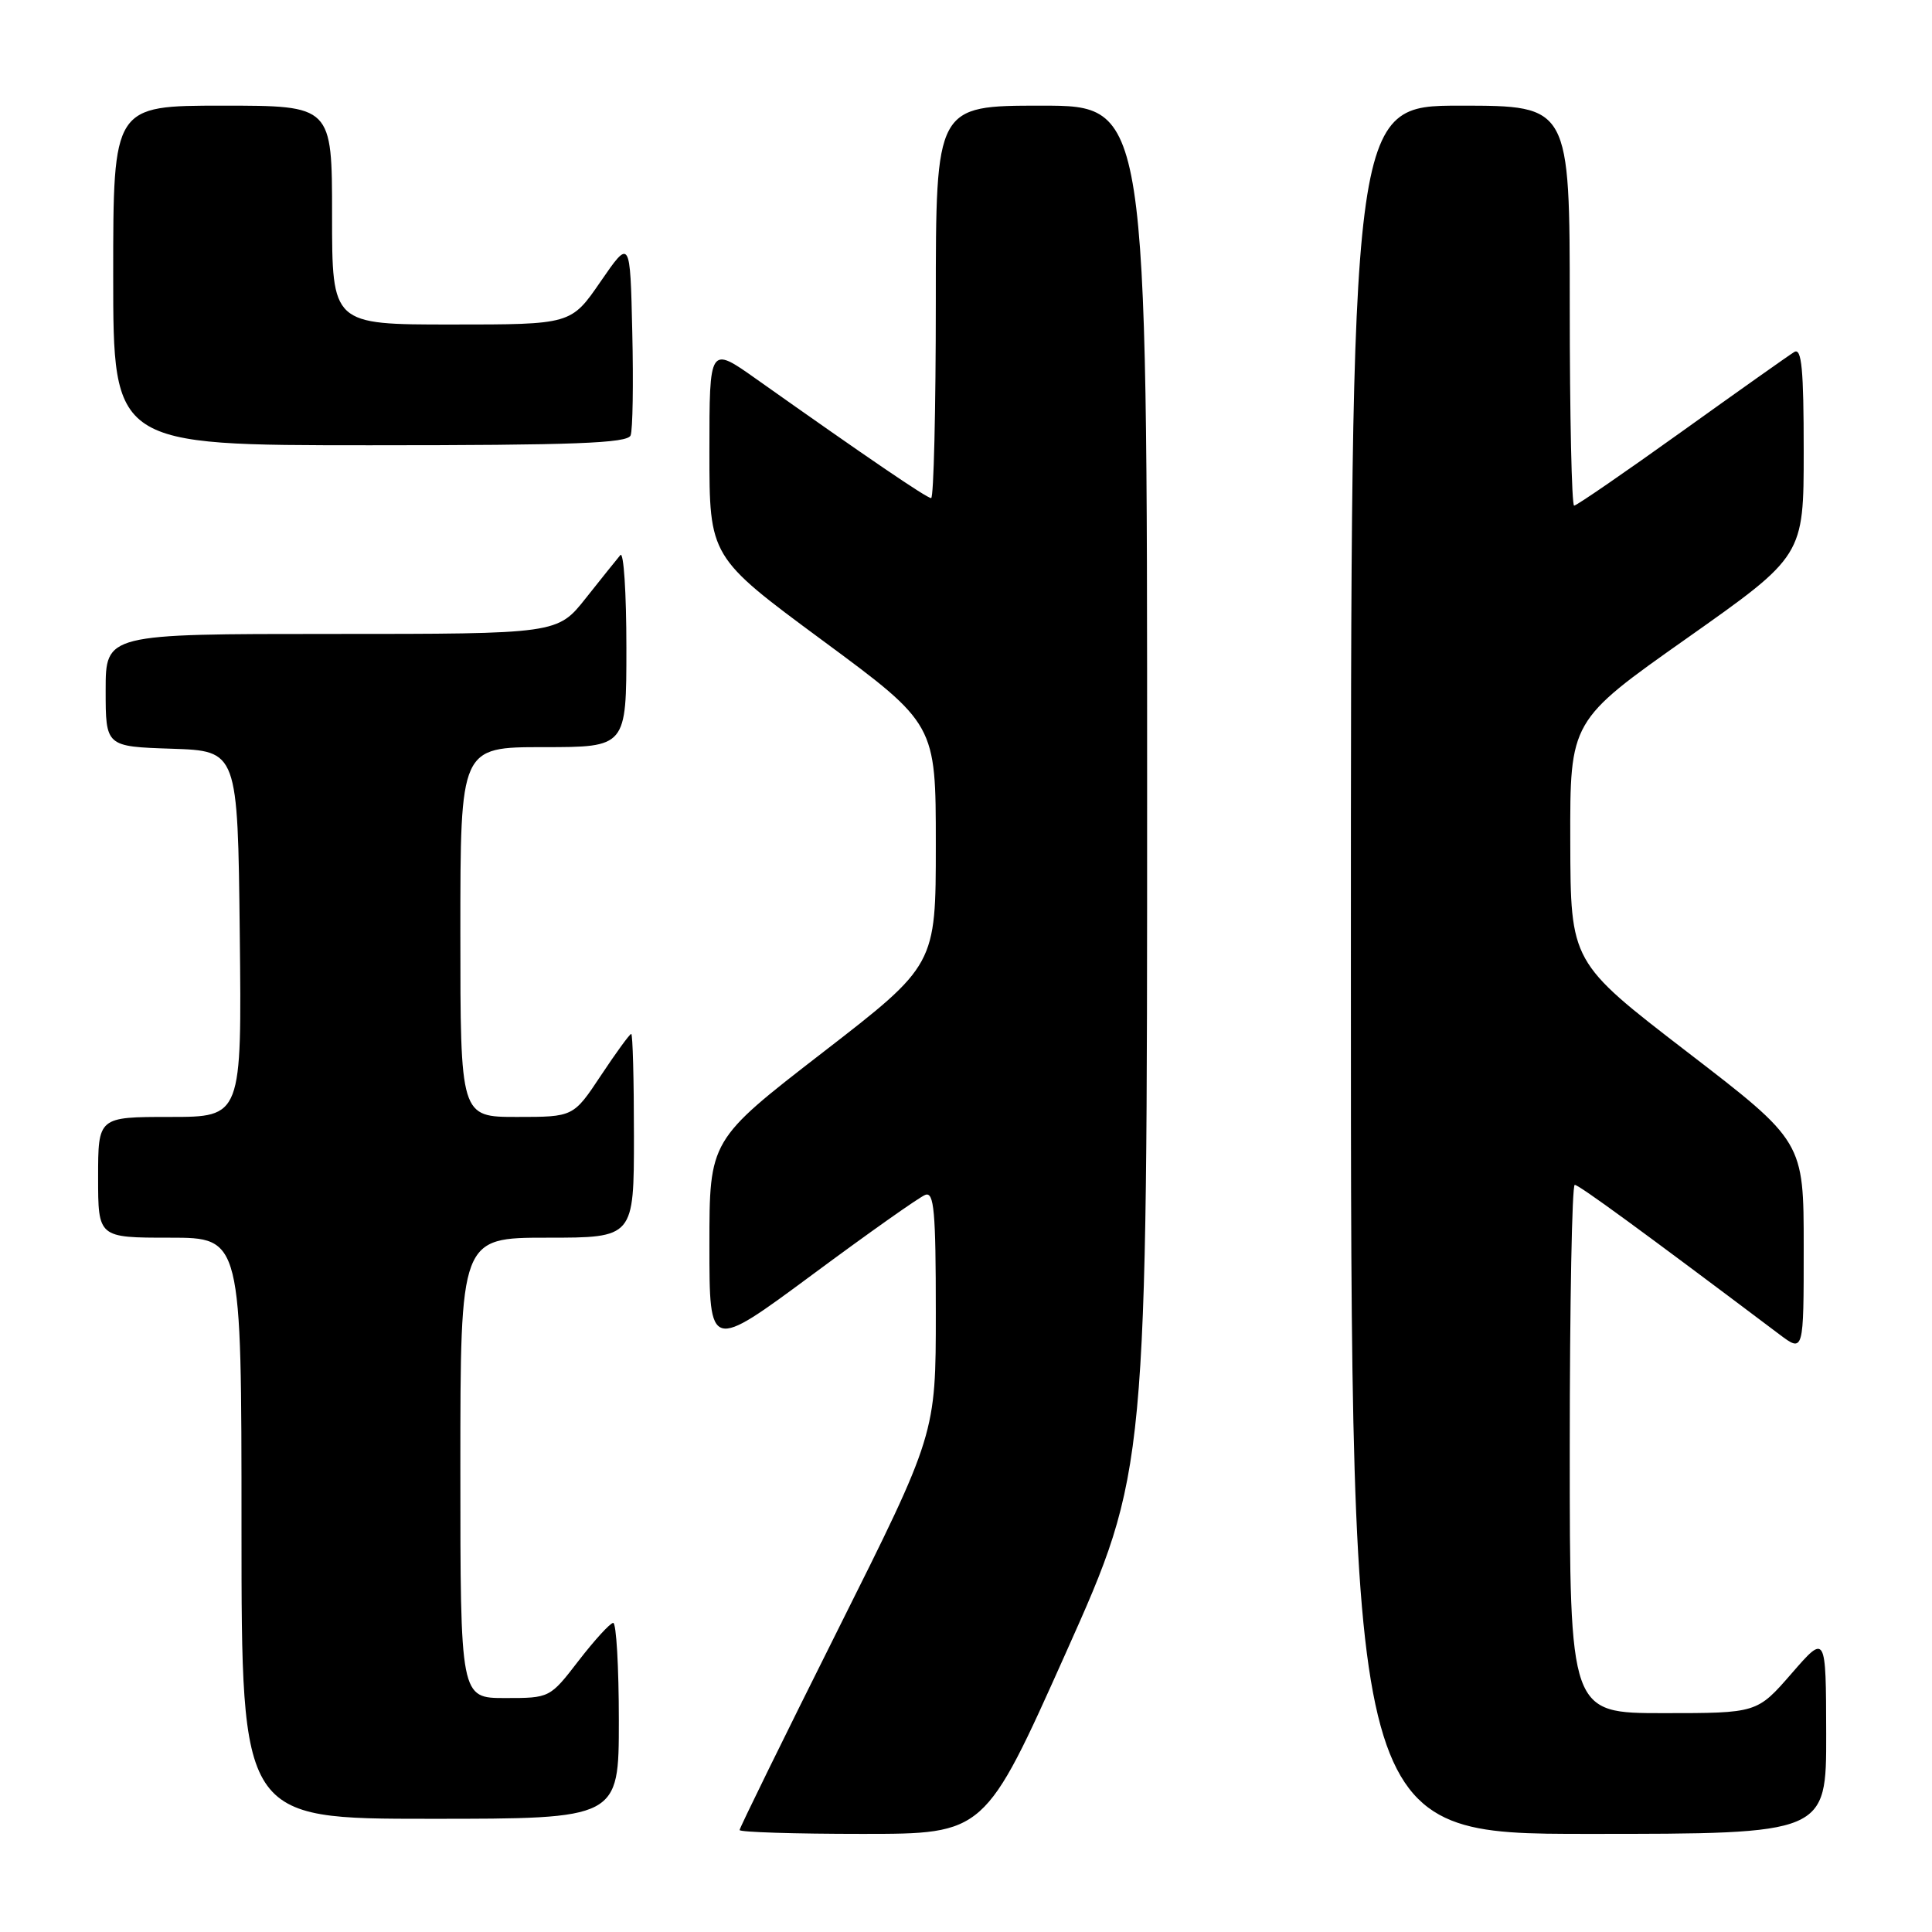 <?xml version="1.0" encoding="UTF-8" standalone="no"?>
<!DOCTYPE svg PUBLIC "-//W3C//DTD SVG 1.1//EN" "http://www.w3.org/Graphics/SVG/1.1/DTD/svg11.dtd" >
<svg xmlns="http://www.w3.org/2000/svg" xmlns:xlink="http://www.w3.org/1999/xlink" version="1.1" viewBox="0 0 256 256">
 <g >
 <path fill="currentColor"
d=" M 141.25 218.97 C 152.00 194.93 152.00 194.93 152.00 104.47 C 152.00 14.00 152.00 14.00 138.00 14.00 C 124.00 14.00 124.00 14.00 124.00 40.00 C 124.00 54.30 123.72 66.00 123.38 66.00 C 122.80 66.00 114.84 60.58 100.25 50.25 C 94.00 45.82 94.00 45.82 94.00 59.81 C 94.00 73.79 94.00 73.79 109.00 84.87 C 124.00 95.95 124.00 95.95 124.00 111.91 C 124.00 127.87 124.00 127.87 109.00 139.47 C 94.00 151.07 94.00 151.07 94.00 165.03 C 94.00 178.99 94.00 178.99 107.60 168.93 C 115.07 163.39 121.82 158.62 122.60 158.33 C 123.77 157.88 124.00 160.47 124.00 173.90 C 124.00 190.01 124.00 190.01 111.00 216.00 C 103.85 230.29 98.00 242.21 98.00 242.49 C 98.00 242.77 105.31 243.00 114.25 243.00 C 130.50 243.00 130.50 243.00 141.25 218.97 Z  M 241.98 229.75 C 241.95 216.50 241.95 216.50 237.39 221.75 C 232.82 227.00 232.82 227.00 220.41 227.00 C 208.00 227.00 208.00 227.00 208.00 192.00 C 208.00 172.75 208.30 157.00 208.66 157.00 C 209.22 157.00 217.54 163.08 235.75 176.79 C 239.00 179.24 239.00 179.24 239.00 165.25 C 239.00 151.26 239.00 151.26 223.55 139.38 C 208.11 127.50 208.11 127.50 208.07 111.50 C 208.03 95.50 208.03 95.50 223.51 84.58 C 239.00 73.65 239.00 73.65 239.00 59.77 C 239.00 48.92 238.73 46.05 237.75 46.64 C 237.06 47.06 230.35 51.81 222.83 57.20 C 215.31 62.59 208.90 67.00 208.58 67.00 C 208.26 67.00 208.00 55.08 208.00 40.50 C 208.00 14.00 208.00 14.00 193.50 14.00 C 179.00 14.00 179.00 14.00 179.00 128.50 C 179.00 243.00 179.00 243.00 210.50 243.00 C 242.00 243.00 242.00 243.00 241.98 229.75 Z  M 82.00 228.00 C 82.00 220.85 81.66 215.02 81.25 215.04 C 80.84 215.07 78.78 217.32 76.68 220.04 C 72.86 225.00 72.85 225.00 66.93 225.00 C 61.00 225.00 61.00 225.00 61.00 194.50 C 61.00 164.00 61.00 164.00 72.50 164.00 C 84.00 164.00 84.00 164.00 84.00 150.50 C 84.00 143.07 83.84 137.00 83.64 137.00 C 83.44 137.00 81.64 139.47 79.63 142.50 C 75.98 148.00 75.98 148.00 68.49 148.00 C 61.00 148.00 61.00 148.00 61.00 123.50 C 61.00 99.00 61.00 99.00 72.00 99.00 C 83.00 99.00 83.00 99.00 83.00 85.80 C 83.00 78.54 82.64 73.03 82.20 73.55 C 81.76 74.07 79.70 76.64 77.63 79.25 C 73.87 84.00 73.87 84.00 43.93 84.00 C 14.00 84.00 14.00 84.00 14.00 91.46 C 14.00 98.92 14.00 98.92 22.75 99.21 C 31.50 99.50 31.50 99.50 31.77 123.75 C 32.04 148.00 32.04 148.00 22.52 148.00 C 13.00 148.00 13.00 148.00 13.00 156.00 C 13.00 164.00 13.00 164.00 22.50 164.00 C 32.00 164.00 32.00 164.00 32.00 202.50 C 32.00 241.00 32.00 241.00 57.00 241.00 C 82.00 241.00 82.00 241.00 82.00 228.00 Z  M 83.56 57.69 C 83.84 56.98 83.94 50.82 83.78 44.00 C 83.50 31.62 83.50 31.62 79.58 37.31 C 75.67 43.00 75.67 43.00 59.83 43.00 C 44.00 43.00 44.00 43.00 44.00 28.50 C 44.00 14.00 44.00 14.00 29.50 14.00 C 15.00 14.00 15.00 14.00 15.00 36.50 C 15.00 59.00 15.00 59.00 49.03 59.00 C 76.11 59.00 83.17 58.73 83.56 57.69 Z "/>
</g>
</svg>